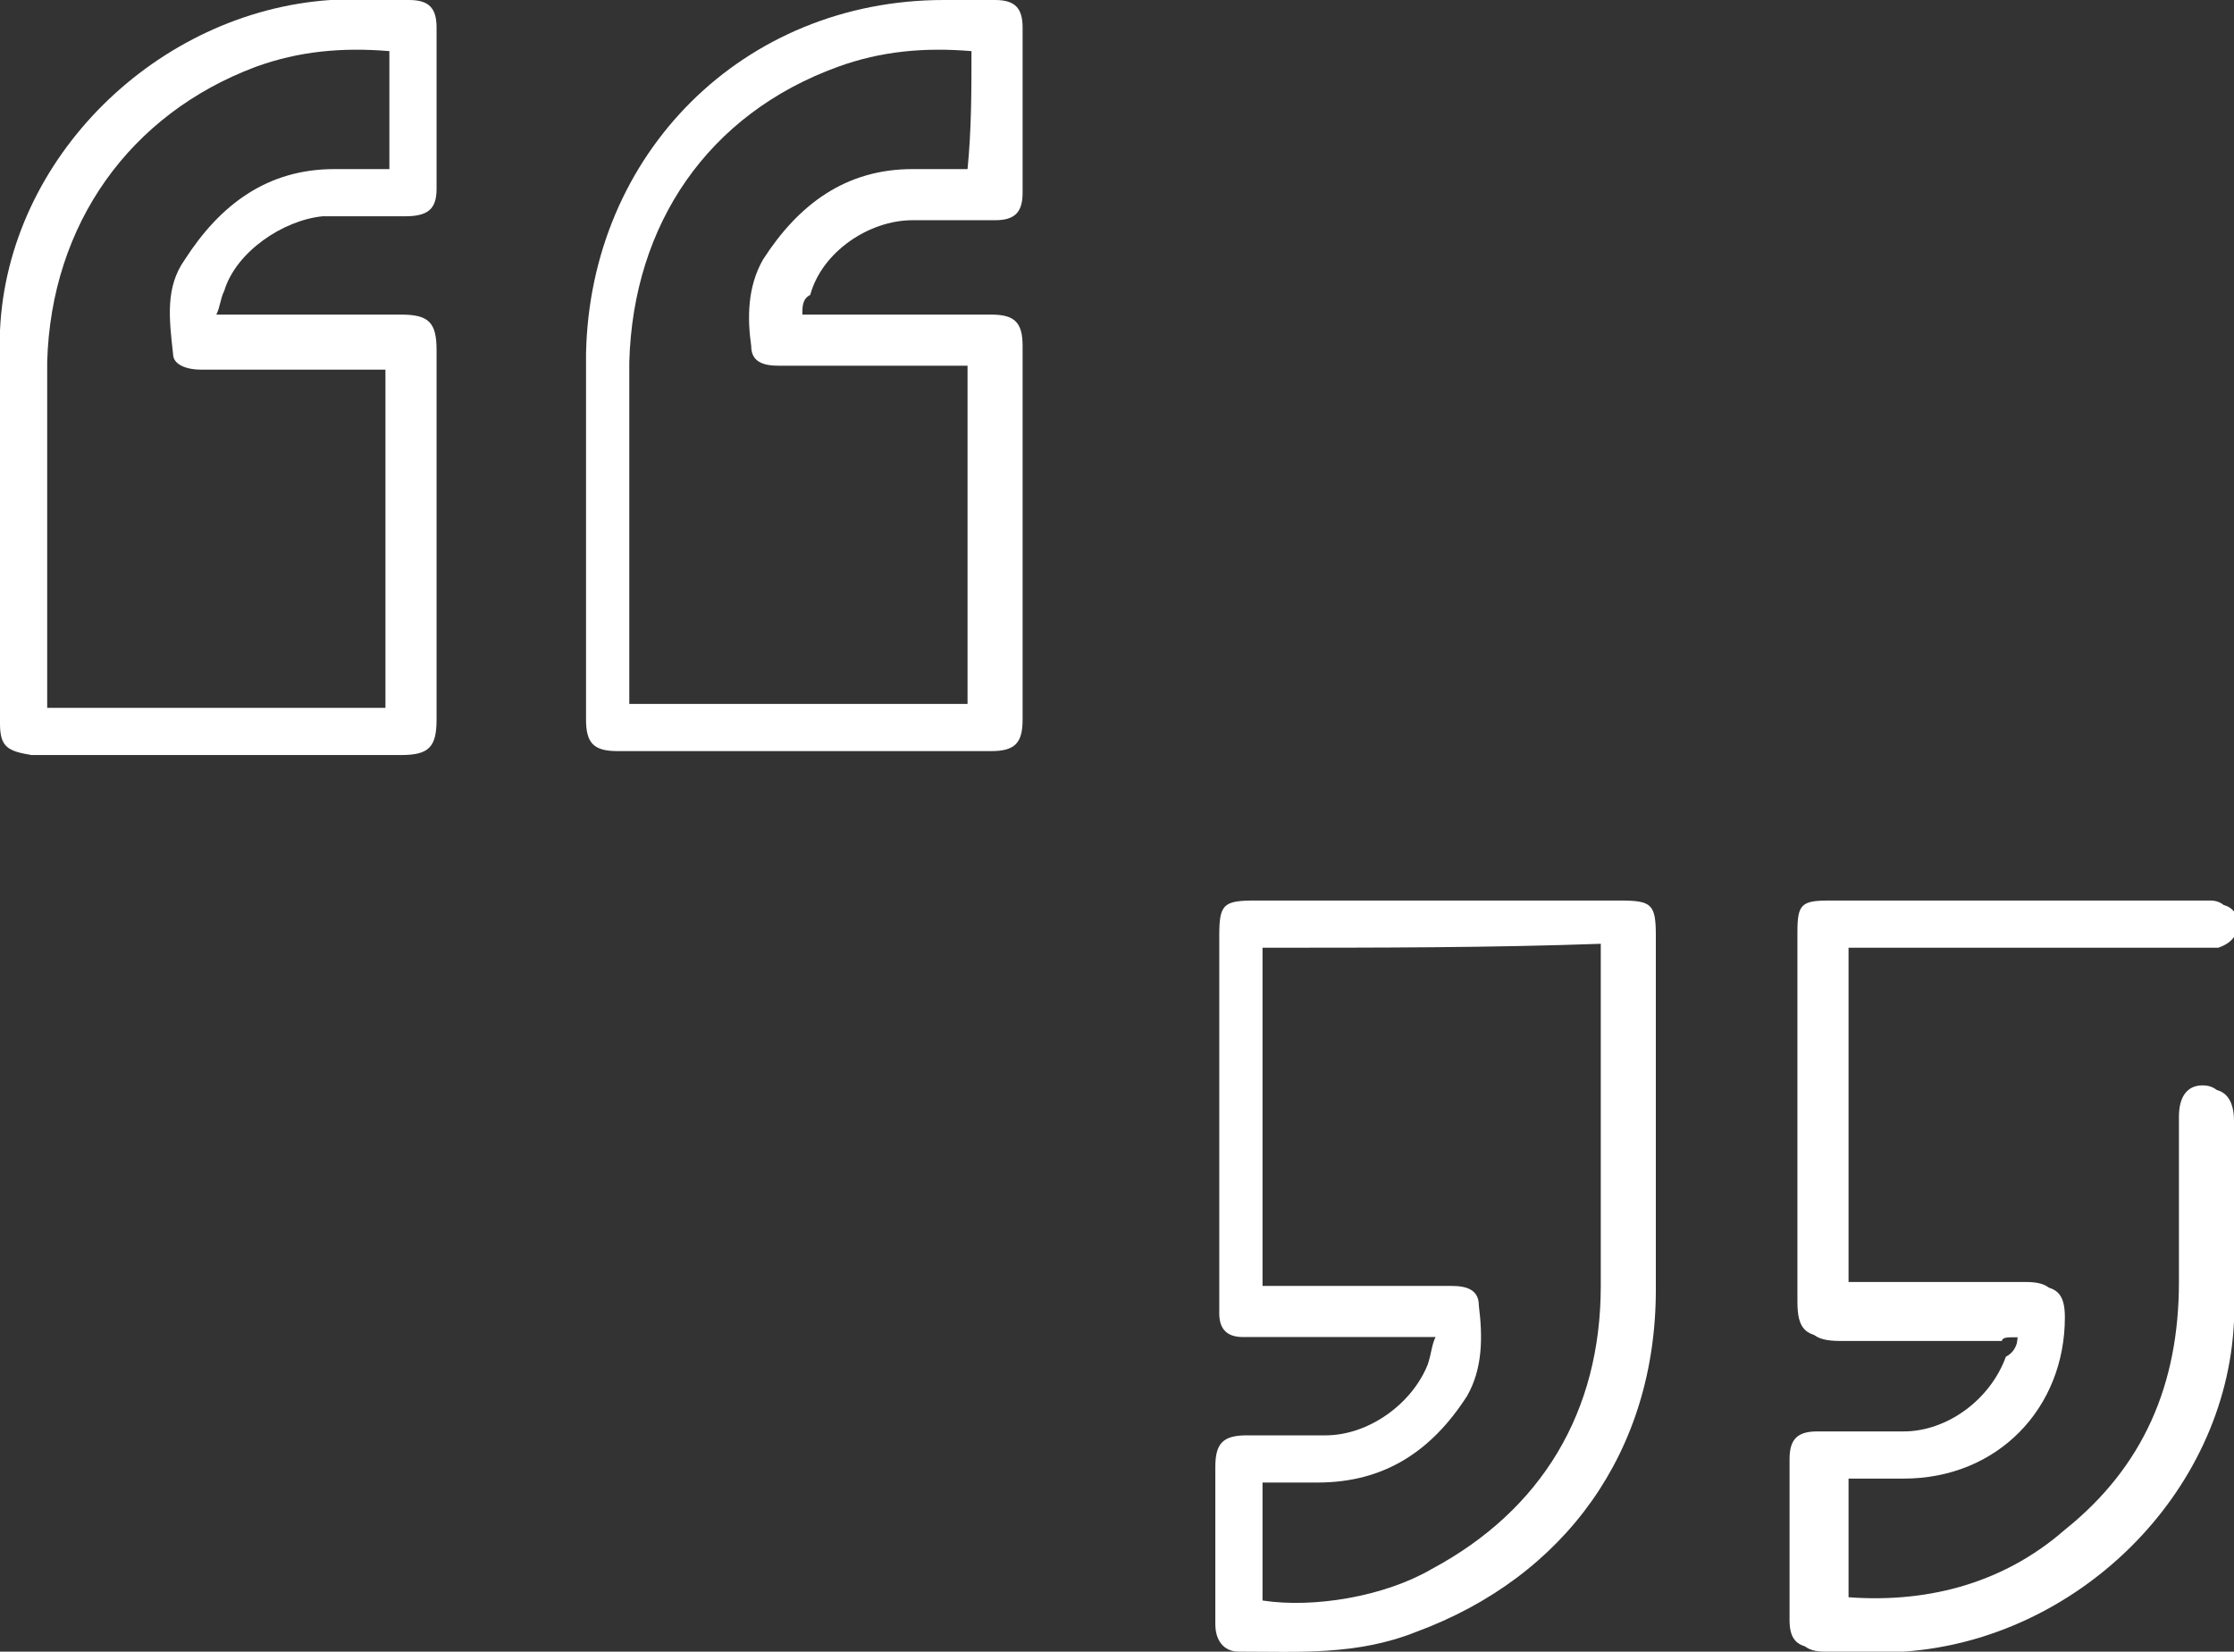 <?xml version="1.0" encoding="utf-8"?>
<!-- Generator: Adobe Illustrator 22.1.0, SVG Export Plug-In . SVG Version: 6.00 Build 0)  -->
<svg version="1.1" id="Layer_1" xmlns="http://www.w3.org/2000/svg" xmlns:xlink="http://www.w3.org/1999/xlink" x="0px" y="0px"
	 viewBox="0 0 56.8 42" style="enable-background:new 0 0 56.8 42;" xml:space="preserve">
<rect x="0" y="0" width="56.8" height="42" fill="#333333" stroke="none"/>
<style type="text/css">
	.st0{fill:#FFFFFF;}
</style>
<path class="st0" d="M51.3,34c0,0.3-0.1,0.4-0.1,0.6c-0.4,1-1.5,1.8-2.6,1.9c-0.7,0-1.4,0-2.2,0c-0.5,0-0.7,0.2-0.7,0.7
	c0,1.4,0,2.8,0,4.1c0,0.5,0.2,0.7,0.7,0.7c0.7,0,1.3,0,2,0c4.4-0.3,8.2-4,8.4-8.4c0.1-1.7,0-3.4,0-5.1c0-0.5-0.2-0.8-0.6-0.8
	c-0.4,0-0.6,0.3-0.6,0.8c0,1.4,0,2.8,0,4.2c0,2.5-0.9,4.7-2.9,6.3c-1.7,1.4-3.6,1.8-5.7,1.7c0-1,0-2,0-3.1c0.5,0,1,0,1.4,0
	c2.4,0,4.1-1.8,4.1-4.1c0-0.6-0.2-0.8-0.8-0.8c-1.4,0-2.8,0-4.2,0c-0.2,0-0.3,0-0.5,0c0-2.9,0-5.8,0-8.6c0.2,0,0.4,0,0.6,0
	c2.8,0,5.5,0,8.3,0c0.2,0,0.4,0,0.5,0c0.3-0.1,0.5-0.3,0.5-0.6c0-0.3-0.2-0.5-0.5-0.5c-0.1,0-0.3,0-0.4,0c-3.1,0-6.2,0-9.3,0
	c-0.7,0-0.8,0.1-0.8,0.8c0,3.1,0,6.3,0,9.4c0,0.7,0.2,0.9,0.9,0.9c1.4,0,2.8,0,4.1,0C50.9,34,51.1,34,51.3,34z"/>
<path class="st0" d="M5.5,8c0.3,0,0.5,0,0.7,0c1.3,0,2.7,0,4,0c0.7,0,0.9,0.2,0.9,0.9c0,3.1,0,6.2,0,9.4c0,0.7-0.2,0.9-0.9,0.9
	c-3.1,0-6.2,0-9.4,0C0.2,19.1,0,19,0,18.4c0-3.3-0.1-6.7,0-10C0.2,4,4,0.3,8.4,0c0.7,0,1.3,0,2,0c0.5,0,0.7,0.2,0.7,0.7
	c0,1.4,0,2.8,0,4.1c0,0.5-0.2,0.7-0.8,0.7c-0.7,0-1.4,0-2.1,0C7.2,5.6,6,6.4,5.7,7.4C5.6,7.6,5.6,7.8,5.5,8z M9.9,1.3
	c-1.2-0.1-2.3,0-3.4,0.4c-3.2,1.2-5.2,4-5.3,7.5c0,2.8,0,5.5,0,8.3c0,0.1,0,0.3,0,0.5c2.9,0,5.8,0,8.6,0c0-2.9,0-5.7,0-8.6
	c-0.2,0-0.4,0-0.5,0c-1.4,0-2.8,0-4.2,0c-0.3,0-0.7-0.1-0.7-0.4C4.3,8.1,4.2,7.3,4.7,6.6c0.9-1.4,2.1-2.3,3.8-2.3c0.5,0,0.9,0,1.4,0
	C9.9,3.3,9.9,2.3,9.9,1.3z"/>
<path class="st0" d="M20.4,8c0.9,0,1.7,0,2.5,0c0.8,0,1.5,0,2.3,0c0.6,0,0.8,0.2,0.8,0.8c0,3.2,0,6.3,0,9.5c0,0.6-0.2,0.8-0.8,0.8
	c-3.2,0-6.3,0-9.5,0c-0.6,0-0.8-0.2-0.8-0.8c0-3.1,0-6.2,0-9.3c0.1-5.1,4-9,9.1-9c0.4,0,0.8,0,1.3,0c0.5,0,0.7,0.2,0.7,0.7
	c0,1.4,0,2.8,0,4.2c0,0.5-0.2,0.7-0.7,0.7c-0.7,0-1.4,0-2.1,0c-1.1,0-2.3,0.8-2.6,1.9C20.4,7.6,20.4,7.8,20.4,8z M24.7,1.3
	c-1.2-0.1-2.3,0-3.4,0.4c-3.3,1.2-5.2,4-5.3,7.5c0,2.7,0,5.5,0,8.2c0,0.1,0,0.3,0,0.5c2.9,0,5.8,0,8.6,0c0-2.9,0-5.7,0-8.6
	c-0.2,0-0.3,0-0.5,0c-1.4,0-2.8,0-4.3,0c-0.4,0-0.7-0.1-0.7-0.5c-0.1-0.7-0.1-1.5,0.3-2.2c0.9-1.4,2.1-2.3,3.8-2.3
	c0.5,0,0.9,0,1.4,0C24.7,3.3,24.7,2.3,24.7,1.3z"/>
<path class="st0" d="M36.5,34c-1.3,0-2.5,0-3.7,0c-0.4,0-0.8,0-1.2,0c-0.4,0-0.6-0.2-0.6-0.6c0-0.1,0-0.2,0-0.4c0-3.1,0-6.1,0-9.2
	c0-0.8,0.1-0.9,0.9-0.9c3.1,0,6.2,0,9.3,0c0.8,0,0.9,0.1,0.9,0.9c0,3,0,6,0,9c0,4.1-2.3,7.3-6.1,8.7C34.5,42.1,33,42,31.5,42
	c-0.4,0-0.6-0.3-0.6-0.7c0-0.9,0-1.8,0-2.7c0-0.4,0-0.9,0-1.3c0-0.6,0.2-0.8,0.8-0.8c0.7,0,1.3,0,2,0c1.1,0,2.2-0.8,2.6-1.8
	C36.4,34.4,36.4,34.2,36.5,34z M32.1,24.1c0,2.9,0,5.7,0,8.6c0.2,0,0.4,0,0.5,0c1.4,0,2.8,0,4.3,0c0.4,0,0.7,0.1,0.7,0.5
	c0.1,0.8,0.1,1.6-0.3,2.3c-0.9,1.4-2.1,2.2-3.8,2.2c-0.5,0-0.9,0-1.4,0c0,1.1,0,2,0,3c1.3,0.2,3.1-0.1,4.3-0.8
	c2.8-1.5,4.3-4,4.3-7.2c0-2.7,0-5.4,0-8.2c0-0.1,0-0.3,0-0.5C37.9,24.1,35,24.1,32.1,24.1z"/>
<path class="st0" d="M51.3,34c-0.2,0-0.4,0-0.6,0c-1.4,0-2.8,0-4.1,0c-0.7,0-0.9-0.2-0.9-0.9c0-3.1,0-6.3,0-9.4
	c0-0.7,0.1-0.8,0.8-0.8c3.1,0,6.2,0,9.3,0c0.1,0,0.3,0,0.4,0c0.3,0,0.5,0.2,0.5,0.5c0,0.3-0.2,0.6-0.5,0.6c-0.2,0-0.4,0-0.5,0
	c-2.8,0-5.5,0-8.3,0c-0.2,0-0.4,0-0.6,0c0,2.9,0,5.7,0,8.6c0.2,0,0.3,0,0.5,0c1.4,0,2.8,0,4.2,0c0.6,0,0.8,0.2,0.8,0.8
	c0,2.4-1.7,4.1-4.1,4.1c-0.5,0-0.9,0-1.4,0c0,1,0,2,0,3.1c2.1,0.2,4.1-0.3,5.7-1.7c2-1.6,2.9-3.7,2.9-6.3c0-1.4,0-2.8,0-4.2
	c0-0.5,0.2-0.8,0.6-0.8c0.4,0,0.6,0.3,0.6,0.8c0,1.7,0,3.4,0,5.1c-0.2,4.4-3.9,8.1-8.4,8.4c-0.7,0-1.3,0-2,0c-0.5,0-0.7-0.2-0.7-0.7
	c0-1.4,0-2.8,0-4.1c0-0.5,0.2-0.7,0.7-0.7c0.7,0,1.4,0,2.2,0c1.1,0,2.2-0.8,2.6-1.9C51.2,34.4,51.3,34.2,51.3,34z"/>
</svg>

